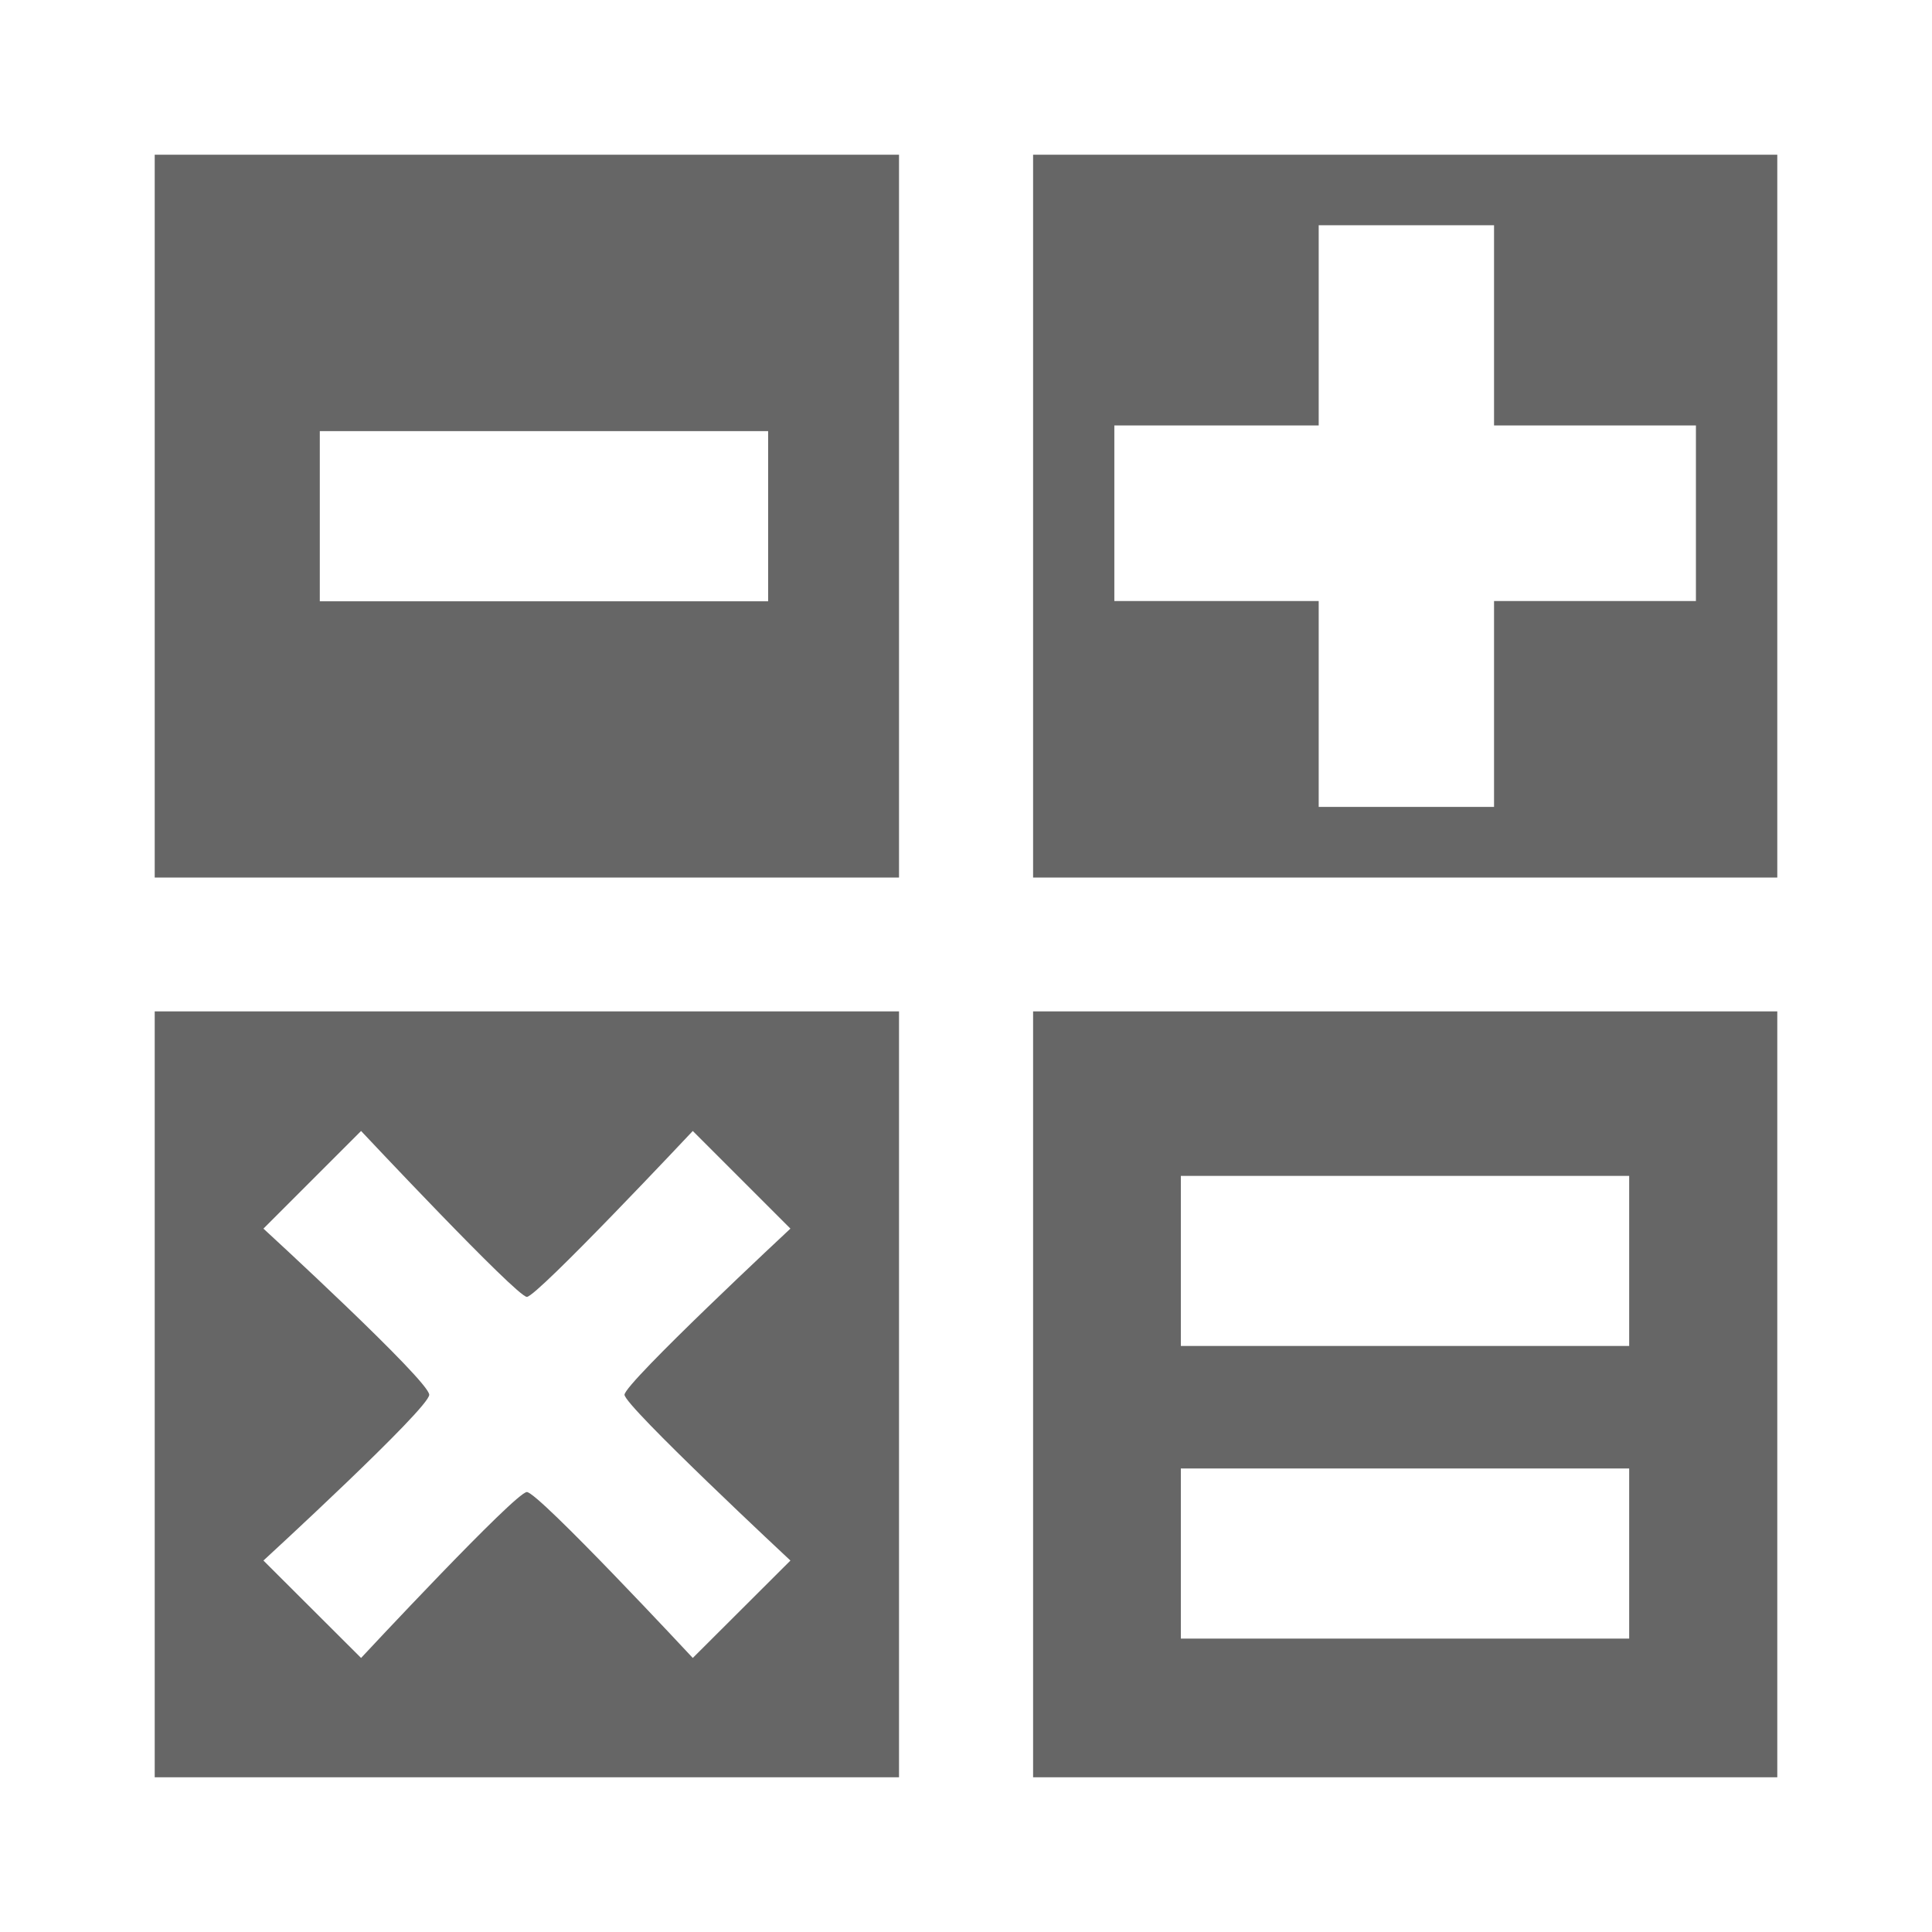 <?xml version="1.0" encoding="UTF-8" standalone="no"?>
<!-- Created with Inkscape (http://www.inkscape.org/) -->

<svg
   xmlns:dc="http://purl.org/dc/elements/1.1/"
   xmlns:cc="http://creativecommons.org/ns#"
   xmlns:rdf="http://www.w3.org/1999/02/22-rdf-syntax-ns#"
   xmlns:svg="http://www.w3.org/2000/svg"
   xmlns="http://www.w3.org/2000/svg"
   xmlns:inkscape="http://www.inkscape.org/namespaces/inkscape"
   version="1.1"
   width="100%"
   height="100%"
   viewBox="0 0 512 512"
   id="svg2">
  <defs
     id="defs8">
    <clipPath
       id="clipPath8658">
      <path
         d="M 26,0 C 11.603,0 0,11.603 0,26 l 0,460 c 0,14.397 11.603,26 26,26 l 460,0 c 14.397,0 26,-11.603 26,-26 L 512,26 C 512,11.603 500.397,0 486,0 L 26,0 z"
         inkscape:connector-curvature="0"
         id="path8660"
         style="fill:none;fill-opacity:1;stroke:none" />
    </clipPath>
  </defs>
  <path
     d="M 26,0 C 11.603,0 0,11.603 0,26 l 0,460 c 0,14.397 11.603,26 26,26 l 460,0 c 14.397,0 26,-11.603 26,-26 L 512,26 C 512,11.603 500.397,0 486,0 L 26,0 z"
     inkscape:connector-curvature="0"
     id="rect2986"
     style="fill:none;fill-opacity:1;stroke:none" />
  <g
     clip-path="url(#clipPath8658)"
     id="g8394"
     style="opacity:0.0;fill:#000000">
    <path
       d="m 41,41 0,191.562 353.553,353.553 0,-191.562 z"
       inkscape:connector-curvature="0"
       id="path8396"
       style="fill:#000000" />
    <path
       d="m 41,232.562 197.25,0 353.553,353.553 -197.25,0 z"
       inkscape:connector-curvature="0"
       id="path8398"
       style="fill:#000000" />
    <path
       d="m 238.25,232.562 0,-191.562 353.553,353.553 0,191.562 z"
       inkscape:connector-curvature="0"
       id="path8400"
       style="fill:#000000" />
    <path
       d="M 238.25,41 41,41 l 353.553,353.553 197.25,0 z"
       inkscape:connector-curvature="0"
       id="path8402"
       style="fill:#000000" />
    <path
       d="m 273.781,41 0,191.562 353.553,353.553 0,-191.562 z"
       inkscape:connector-curvature="0"
       id="path8404"
       style="fill:#000000" />
    <path
       d="m 273.781,232.562 197.219,0 353.553,353.553 -197.219,0 z"
       inkscape:connector-curvature="0"
       id="path8406"
       style="fill:#000000" />
    <path
       d="M 471,232.562 471,41 l 353.553,353.553 0,191.562 z"
       inkscape:connector-curvature="0"
       id="path8408"
       style="fill:#000000" />
    <path
       d="m 471,41 -197.219,0 353.553,353.553 197.219,0 z"
       inkscape:connector-curvature="0"
       id="path8410"
       style="fill:#000000" />
    <path
       d="m 349.469,59.688 46.469,0 353.553,353.553 -46.469,0 z"
       inkscape:connector-curvature="0"
       id="path8412"
       style="fill:#000000" />
    <path
       d="m 395.938,59.688 0,53.062 353.553,353.553 0,-53.062 z"
       inkscape:connector-curvature="0"
       id="path8414"
       style="fill:#000000" />
    <path
       d="m 395.938,112.75 53.5,0 353.553,353.553 -53.5,0 z"
       inkscape:connector-curvature="0"
       id="path8416"
       style="fill:#000000" />
    <path
       d="m 449.438,112.75 0,46.531 353.553,353.553 0,-46.531 z"
       inkscape:connector-curvature="0"
       id="path8418"
       style="fill:#000000" />
    <path
       d="m 449.438,159.281 -53.5,0 353.553,353.553 53.5,0 z"
       inkscape:connector-curvature="0"
       id="path8420"
       style="fill:#000000" />
    <path
       d="m 395.938,159.281 0,54.562 353.553,353.553 0,-54.562 z"
       inkscape:connector-curvature="0"
       id="path8422"
       style="fill:#000000" />
    <path
       d="m 395.938,213.844 -46.469,0 353.553,353.553 46.469,0 z"
       inkscape:connector-curvature="0"
       id="path8424"
       style="fill:#000000" />
    <path
       d="m 349.469,213.844 0,-54.562 353.553,353.553 0,54.562 z"
       inkscape:connector-curvature="0"
       id="path8426"
       style="fill:#000000" />
    <path
       d="m 349.469,159.281 -54.156,0 353.553,353.553 54.156,0 z"
       inkscape:connector-curvature="0"
       id="path8428"
       style="fill:#000000" />
    <path
       d="m 295.312,159.281 0,-46.531 353.553,353.553 0,46.531 z"
       inkscape:connector-curvature="0"
       id="path8430"
       style="fill:#000000" />
    <path
       d="m 295.312,112.75 54.156,0 353.553,353.553 -54.156,0 z"
       inkscape:connector-curvature="0"
       id="path8432"
       style="fill:#000000" />
    <path
       d="m 349.469,112.75 0,-53.062 353.553,353.553 0,53.062 z"
       inkscape:connector-curvature="0"
       id="path8434"
       style="fill:#000000" />
    <path
       d="m 84.75,114.25 118.812,0 353.553,353.553 -118.812,0 z"
       inkscape:connector-curvature="0"
       id="path8436"
       style="fill:#000000" />
    <path
       d="m 203.562,114.25 0,45.094 353.553,353.553 0,-45.094 z"
       inkscape:connector-curvature="0"
       id="path8438"
       style="fill:#000000" />
    <path
       d="m 203.562,159.344 -118.812,0 353.553,353.553 118.812,0 z"
       inkscape:connector-curvature="0"
       id="path8440"
       style="fill:#000000" />
    <path
       d="m 84.75,159.344 0,-45.094 353.553,353.553 0,45.094 z"
       inkscape:connector-curvature="0"
       id="path8442"
       style="fill:#000000" />
    <path
       d="M 41,268.031 41,471 l 353.553,353.553 0,-202.969 z"
       inkscape:connector-curvature="0"
       id="path8444"
       style="fill:#000000" />
    <path
       d="m 41,471 197.25,0 353.553,353.553 -197.25,0 z"
       inkscape:connector-curvature="0"
       id="path8446"
       style="fill:#000000" />
    <path
       d="m 238.25,471 0,-202.969 353.553,353.553 0,202.969 z"
       inkscape:connector-curvature="0"
       id="path8448"
       style="fill:#000000" />
    <path
       d="m 238.25,268.031 -197.25,0 353.553,353.553 197.25,0 z"
       inkscape:connector-curvature="0"
       id="path8450"
       style="fill:#000000" />
    <path
       d="m 273.781,268.031 0,202.969 353.553,353.553 0,-202.969 z"
       inkscape:connector-curvature="0"
       id="path8452"
       style="fill:#000000" />
    <path
       d="M 273.781,471 471,471 l 353.553,353.553 -197.219,0 z"
       inkscape:connector-curvature="0"
       id="path8454"
       style="fill:#000000" />
    <path
       d="m 471,471 0,-202.969 353.553,353.553 0,202.969 z"
       inkscape:connector-curvature="0"
       id="path8456"
       style="fill:#000000" />
    <path
       d="m 471,268.031 -197.219,0 353.553,353.553 197.219,0 z"
       inkscape:connector-curvature="0"
       id="path8458"
       style="fill:#000000" />
    <path
       d="m 95.688,299.719 c 0,0 18.479,19.693 31.506,32.72 l 353.553,353.553 c -13.027,-13.027 -31.506,-32.72 -31.506,-32.72 z"
       inkscape:connector-curvature="0"
       id="path8460"
       style="fill:#000000" />
    <path
       d="m 127.193,332.439 c 6.439,6.439 11.545,11.249 12.432,11.249 l 353.553,353.553 c -0.886,0 -5.993,-4.81 -12.432,-11.249 z"
       inkscape:connector-curvature="0"
       id="path8462"
       style="fill:#000000" />
    <path
       d="m 139.625,343.688 c 2.679,0 43.969,-43.969 43.969,-43.969 l 353.553,353.553 c 0,0 -41.289,43.969 -43.969,43.969 z"
       inkscape:connector-curvature="0"
       id="path8464"
       style="fill:#000000" />
    <path
       d="m 183.594,299.719 25.875,25.875 353.553,353.553 -25.875,-25.875 z"
       inkscape:connector-curvature="0"
       id="path8466"
       style="fill:#000000" />
    <path
       d="m 209.469,325.594 c 0,0 -43.969,40.975 -43.969,44.031 l 353.553,353.553 c 0,-3.057 43.969,-44.031 43.969,-44.031 z"
       inkscape:connector-curvature="0"
       id="path8468"
       style="fill:#000000" />
    <path
       d="m 165.5,369.625 c 0,0.972 4.817,6.114 11.262,12.559 l 353.553,353.553 c -6.445,-6.445 -11.262,-11.587 -11.262,-12.559 z"
       inkscape:connector-curvature="0"
       id="path8470"
       style="fill:#000000" />
    <path
       d="m 176.762,382.184 c 13.027,13.027 32.707,31.378 32.707,31.378 l 353.553,353.553 c 0,0 -19.68,-18.351 -32.707,-31.378 z"
       inkscape:connector-curvature="0"
       id="path8472"
       style="fill:#000000" />
    <path
       d="m 209.469,413.562 -25.875,25.812 353.553,353.553 25.875,-25.812 z"
       inkscape:connector-curvature="0"
       id="path8474"
       style="fill:#000000" />
    <path
       d="m 183.594,439.375 c 0,0 -18.192,-19.542 -31.22,-32.569 l 353.553,353.553 c 13.028,13.028 31.22,32.569 31.22,32.569 z"
       inkscape:connector-curvature="0"
       id="path8476"
       style="fill:#000000" />
    <path
       d="m 152.374,406.806 c -6.514,-6.514 -11.737,-11.399 -12.749,-11.399 l 353.553,353.553 c 1.012,0 6.235,4.885 12.749,11.399 z"
       inkscape:connector-curvature="0"
       id="path8478"
       style="fill:#000000" />
    <path
       d="m 139.625,395.406 c -2.997,0 -43.938,43.969 -43.938,43.969 l 353.553,353.553 c 0,0 40.941,-43.969 43.938,-43.969 z"
       inkscape:connector-curvature="0"
       id="path8480"
       style="fill:#000000" />
    <path
       d="m 95.688,439.375 -25.875,-25.812 353.553,353.553 25.875,25.812 z"
       inkscape:connector-curvature="0"
       id="path8482"
       style="fill:#000000" />
    <path
       d="m 69.812,413.562 c 0,0 43.938,-40.345 43.938,-43.938 l 353.553,353.553 c 0,3.592 -43.938,43.938 -43.938,43.938 z"
       inkscape:connector-curvature="0"
       id="path8484"
       style="fill:#000000" />
    <path
       d="m 113.75,369.625 c 0,-1.252 -5.052,-6.717 -11.729,-13.394 l 353.553,353.553 c 6.677,6.677 11.729,12.143 11.729,13.394 z"
       inkscape:connector-curvature="0"
       id="path8486"
       style="fill:#000000" />
    <path
       d="M 102.021,356.231 C 89.005,343.215 69.812,325.594 69.812,325.594 l 353.553,353.553 c 0,0 19.193,17.621 32.209,30.637 z"
       inkscape:connector-curvature="0"
       id="path8488"
       style="fill:#000000" />
    <path
       d="m 69.812,325.594 25.875,-25.875 353.553,353.553 -25.875,25.875 z"
       inkscape:connector-curvature="0"
       id="path8490"
       style="fill:#000000" />
    <path
       d="m 312.938,311.625 118.812,0 353.553,353.553 -118.812,0 z"
       inkscape:connector-curvature="0"
       id="path8492"
       style="fill:#000000" />
    <path
       d="m 431.75,311.625 0,45.062 353.553,353.553 0,-45.062 z"
       inkscape:connector-curvature="0"
       id="path8494"
       style="fill:#000000" />
    <path
       d="m 431.75,356.688 -118.812,0 353.553,353.553 118.812,0 z"
       inkscape:connector-curvature="0"
       id="path8496"
       style="fill:#000000" />
    <path
       d="m 312.938,356.688 0,-45.062 353.553,353.553 0,45.062 z"
       inkscape:connector-curvature="0"
       id="path8498"
       style="fill:#000000" />
    <path
       d="m 312.938,389.156 118.812,0 353.553,353.553 -118.812,0 z"
       inkscape:connector-curvature="0"
       id="path8500"
       style="fill:#000000" />
    <path
       d="m 431.75,389.156 0,45.094 353.553,353.553 0,-45.094 z"
       inkscape:connector-curvature="0"
       id="path8502"
       style="fill:#000000" />
    <path
       d="m 431.75,434.25 -118.812,0 353.553,353.553 118.812,0 z"
       inkscape:connector-curvature="0"
       id="path8504"
       style="fill:#000000" />
    <path
       d="m 312.938,434.25 0,-45.094 353.553,353.553 0,45.094 z"
       inkscape:connector-curvature="0"
       id="path8506"
       style="fill:#000000" />
  </g>
  <path
     d="m 41,41 0,191.562 197.25,0 L 238.25,41 41,41 z m 232.781,0 0,191.562 197.219,0 L 471,41 273.781,41 z m 75.688,18.688 46.469,0 0,53.062 53.5,0 0,46.531 -53.5,0 0,54.562 -46.469,0 0,-54.562 -54.156,0 0,-46.531 54.156,0 0,-53.062 z M 84.75,114.25 l 118.812,0 0,45.094 -118.812,0 0,-45.094 z M 41,268.031 41,471 l 197.25,0 0,-202.969 -197.25,0 z m 232.781,0 0,202.969 197.219,0 0,-202.969 -197.219,0 z M 95.688,299.719 c 0,0 41.258,43.969 43.938,43.969 2.679,0 43.969,-43.969 43.969,-43.969 l 25.875,25.875 c 0,0 -43.969,40.975 -43.969,44.031 0,2.937 43.969,43.938 43.969,43.938 l -25.875,25.812 c 0,0 -40.932,-43.969 -43.969,-43.969 -2.997,0 -43.938,43.969 -43.938,43.969 l -25.875,-25.812 c 0,0 43.938,-40.345 43.938,-43.938 0,-3.692 -43.938,-44.031 -43.938,-44.031 l 25.875,-25.875 z m 217.25,11.906 118.812,0 0,45.062 -118.812,0 0,-45.062 z m 0,77.531 118.812,0 0,45.094 -118.812,0 0,-45.094 z"
     inkscape:connector-curvature="0"
     id="path8267"
     style="fill:#666666" />
</svg>
